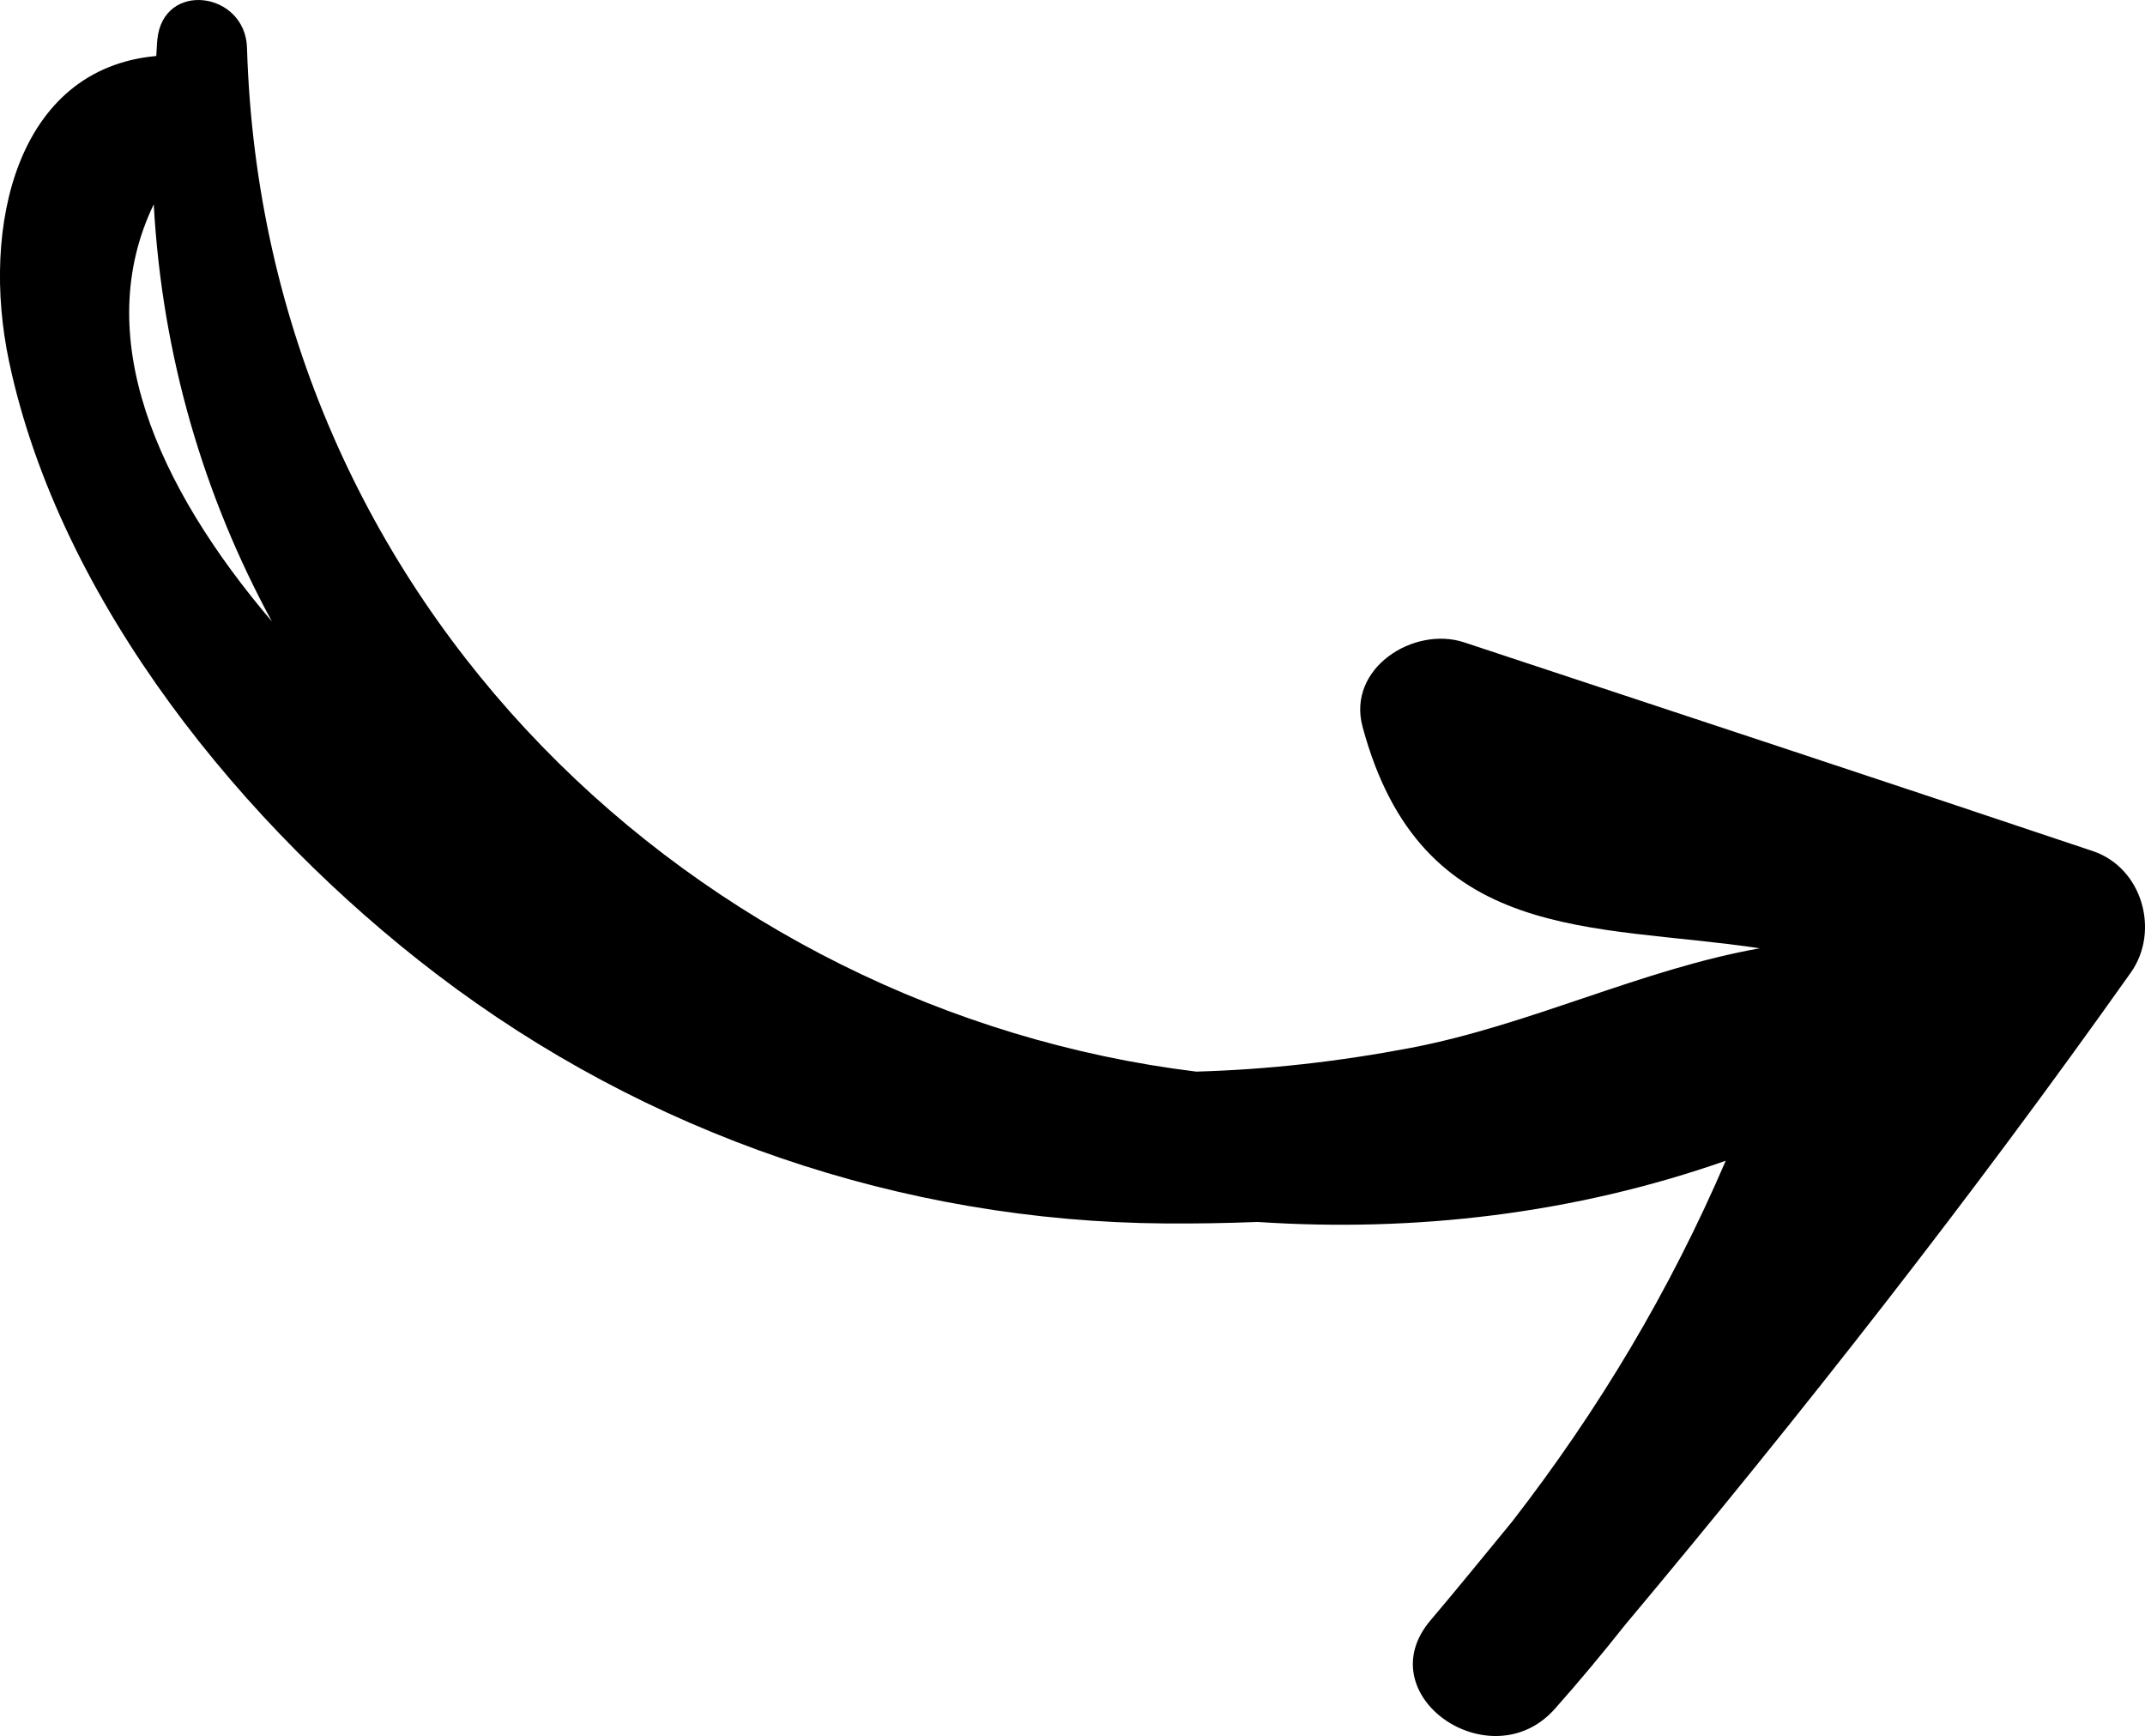 <?xml version="1.0" encoding="utf-8"?>
<!-- Generator: Adobe Illustrator 22.0.1, SVG Export Plug-In . SVG Version: 6.00 Build 0)  -->
<svg version="1.1" id="Layer_1" xmlns="http://www.w3.org/2000/svg" xmlns:xlink="http://www.w3.org/1999/xlink" x="0px" y="0px"
	 viewBox="0 0 43.907 35.531" style="enable-background:new 0 0 43.907 35.531;" xml:space="preserve">
<path d="M42.839,17.419c-4.285-1.44-8.579-2.85-12.868-4.272c-1.031-0.341-2.402,0.526-2.081,1.724
	c1.201,4.474,4.711,4.024,8.132,4.537c-2.414,0.427-4.713,1.575-7.15,2.039c-1.453,0.277-2.92,0.444-4.386,0.485
	C14.347,20.689,5.394,12.406,5.056,0.978C5.022-0.173,3.343-0.404,3.221,0.806c-0.012,0.115-0.013,0.226-0.022,0.34
	c-2.866,0.26-3.594,3.498-3.016,6.241c1.04,4.938,4.827,9.557,8.748,12.546c4.304,3.282,9.529,5.068,14.927,5.107
	c0.594,0.004,1.227-0.005,1.884-0.031c3.223,0.215,6.491-0.168,9.583-1.253c-1.14,2.654-2.595,5.094-4.375,7.389
	c-0.555,0.673-1.103,1.352-1.668,2.017c-1.303,1.535,1.234,3.283,2.543,1.814c0.502-0.564,0.978-1.138,1.438-1.718
	c3.621-4.322,7.092-8.749,10.355-13.355C44.214,19.061,43.858,17.761,42.839,17.419z M3.147,4.182
	c0.173,3.127,1.036,5.994,2.419,8.538C3.197,9.934,1.853,6.866,3.147,4.182z"/>
</svg>
